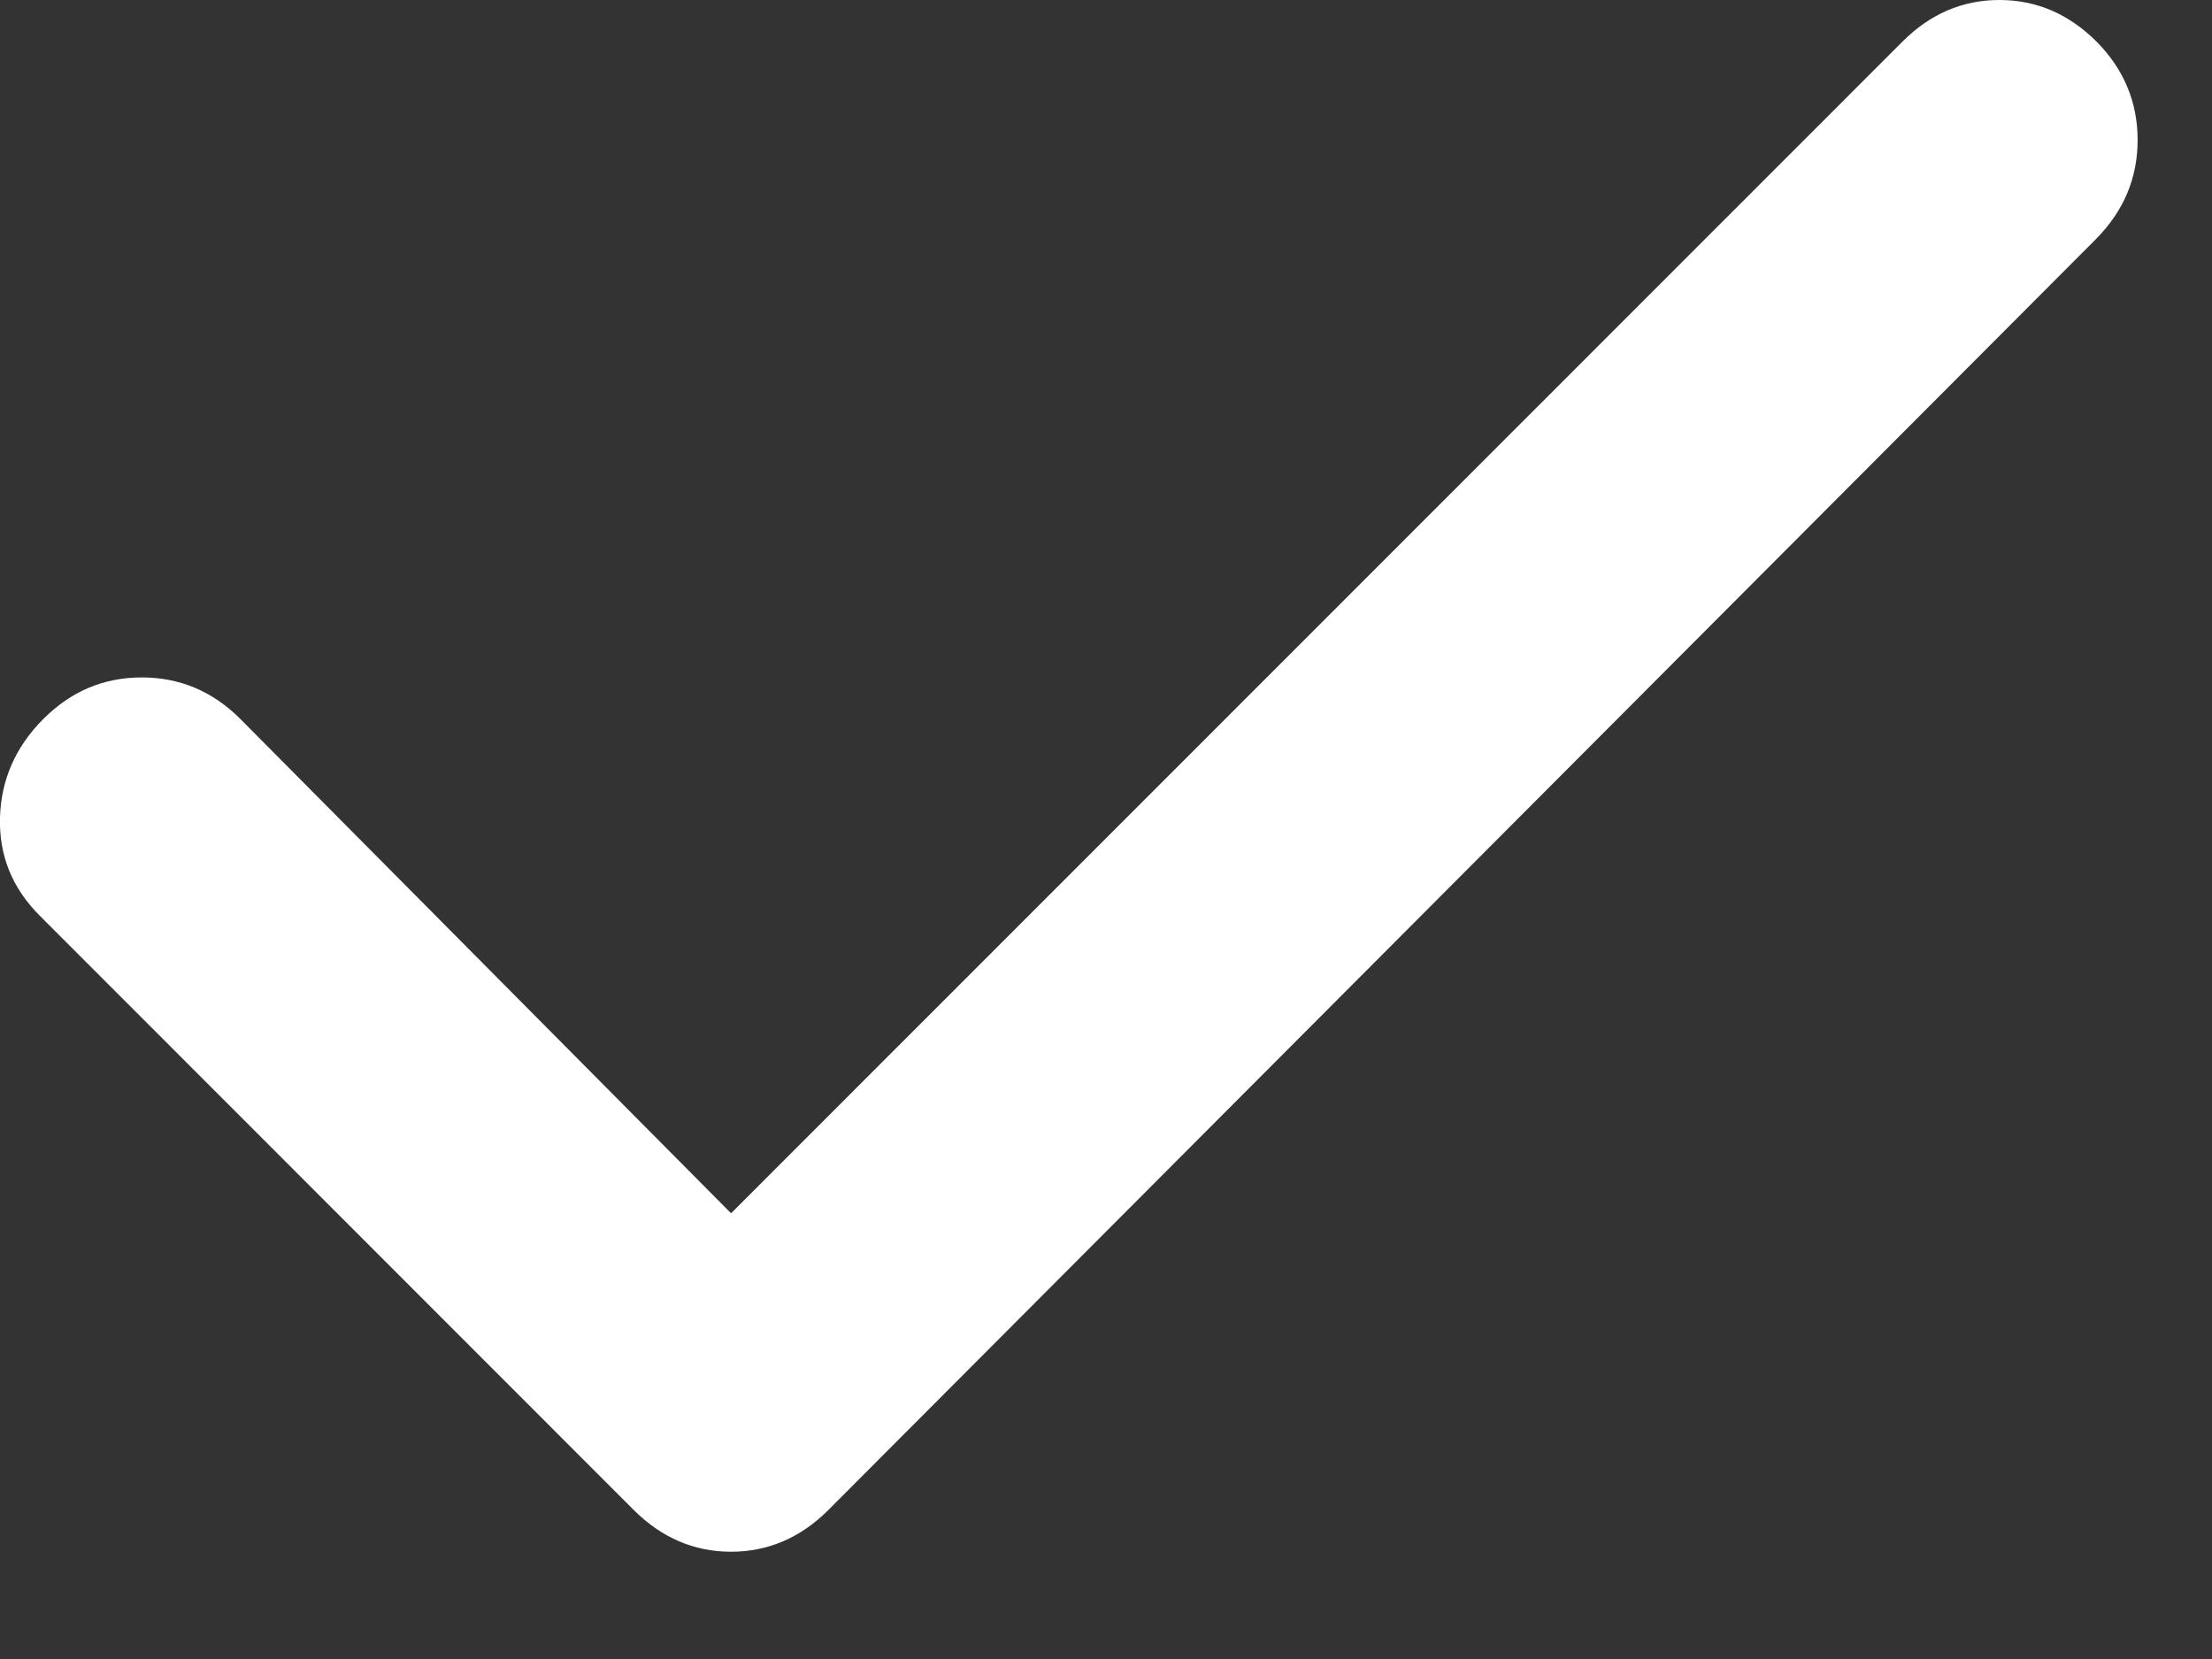 <svg width="8" height="6" viewBox="0 0 8 6" fill="none" xmlns="http://www.w3.org/2000/svg">
<rect x="0" y="0" width="8" height="6" fill="#333333" stroke="none"/>
<path d="M2.644 4.388L6.881 0.15C6.981 0.05 7.098 0 7.231 0C7.365 0 7.481 0.05 7.582 0.15C7.681 0.25 7.731 0.369 7.731 0.506C7.731 0.644 7.681 0.762 7.582 0.863L2.994 5.463C2.894 5.562 2.777 5.612 2.644 5.612C2.511 5.612 2.394 5.562 2.294 5.463L0.144 3.312C0.044 3.212 -0.004 3.094 0 2.956C0.004 2.819 0.057 2.7 0.157 2.6C0.257 2.5 0.375 2.45 0.513 2.45C0.65 2.45 0.769 2.5 0.869 2.6L2.644 4.388Z" fill="white"/>
</svg>
